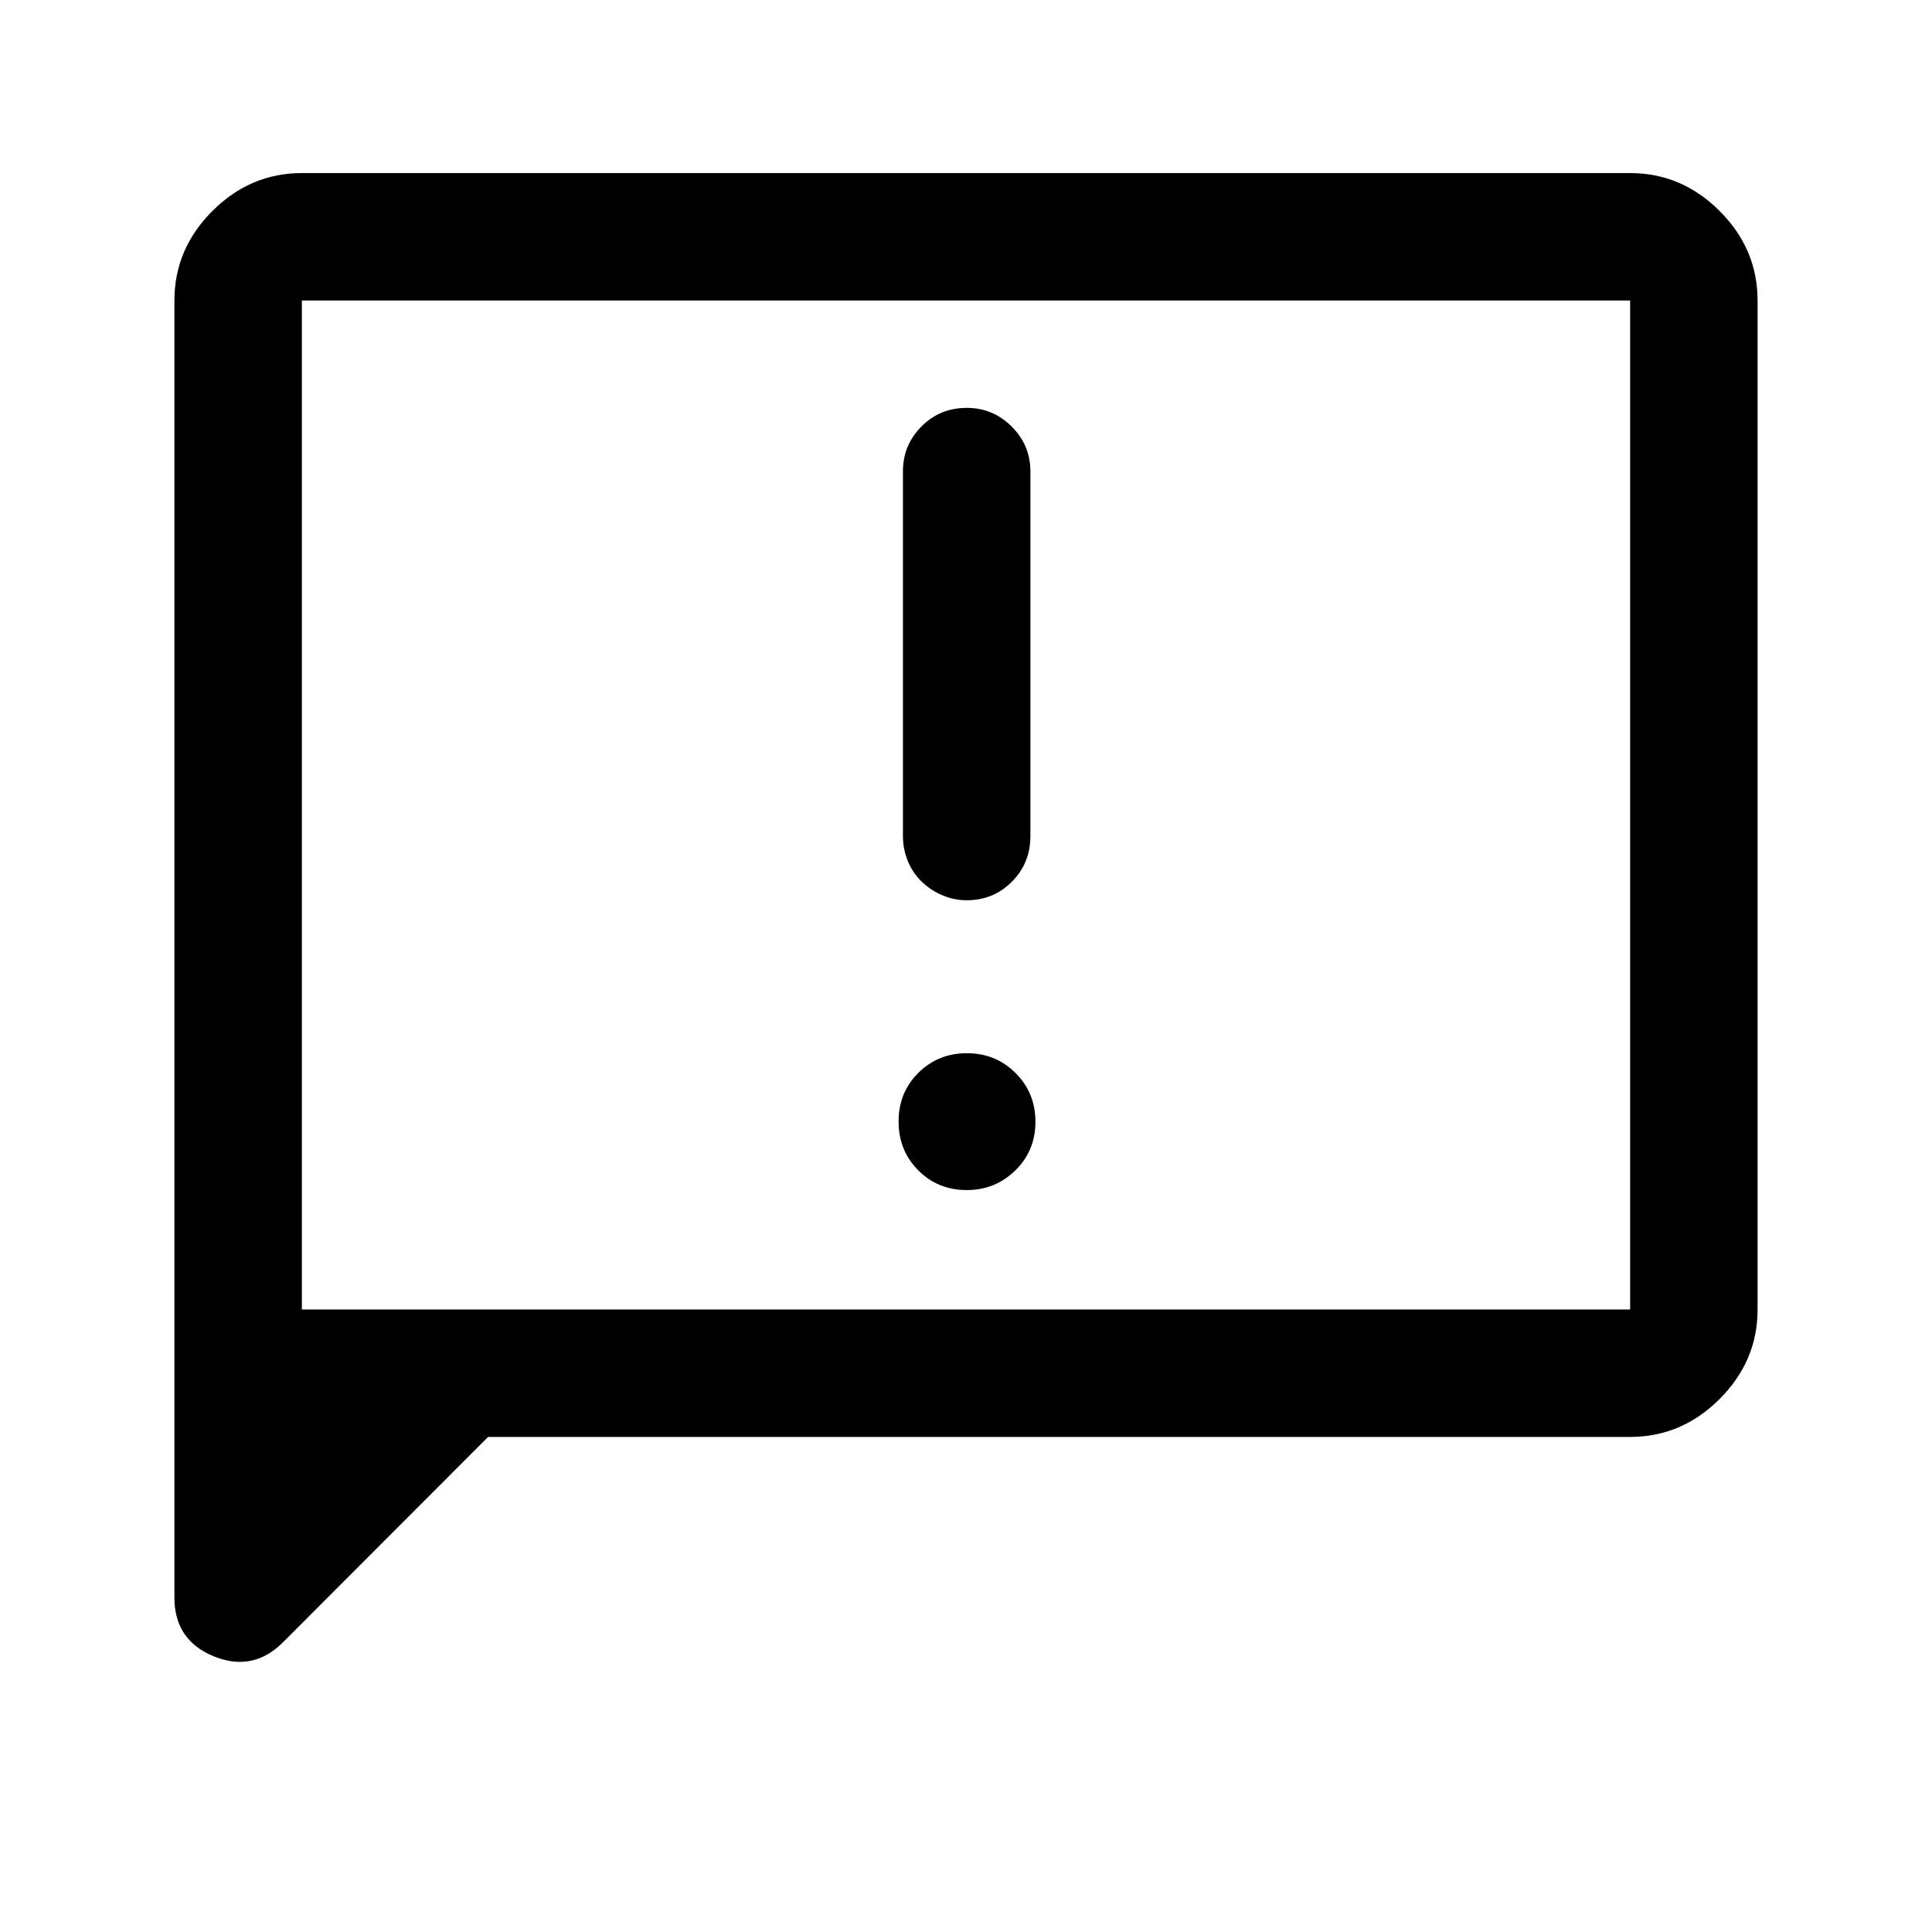 <svg xmlns="http://www.w3.org/2000/svg" height="40" viewBox="0 -960 960 960" width="40"><path d="M480.383-368.667q14.117 0 24.117-9.751 10-9.752 10-24.167 0-14.415-9.883-24.248-9.883-9.834-24.167-9.834-14.283 0-24.117 9.752-9.833 9.751-9.833 24.167 0 14.415 9.741 24.248 9.742 9.833 24.142 9.833Zm-.033-143.999q13.317 0 22.483-9.25Q512-531.166 512-544.5v-181.334q0-12.949-9.309-22.224-9.308-9.275-22.308-9.275-13.383 0-22.55 9.275-9.166 9.275-9.166 22.224V-544.5q0 6.299 2.363 12.203 2.362 5.905 6.833 10.268 4.47 4.363 10.345 6.863 5.875 2.5 12.142 2.5ZM242.517-246 140.666-144q-15 15-34.5 6.995-19.5-8.005-19.5-29.161v-644.501q0-25.625 18.855-44.479Q124.375-874 150-874h660q25.625 0 44.479 18.854t18.854 44.479v501.334q0 25.625-18.854 44.479T810-246H242.517ZM150-309.333h660v-501.334H150v501.334Zm0 0v-501.334 501.334Z"/></svg>